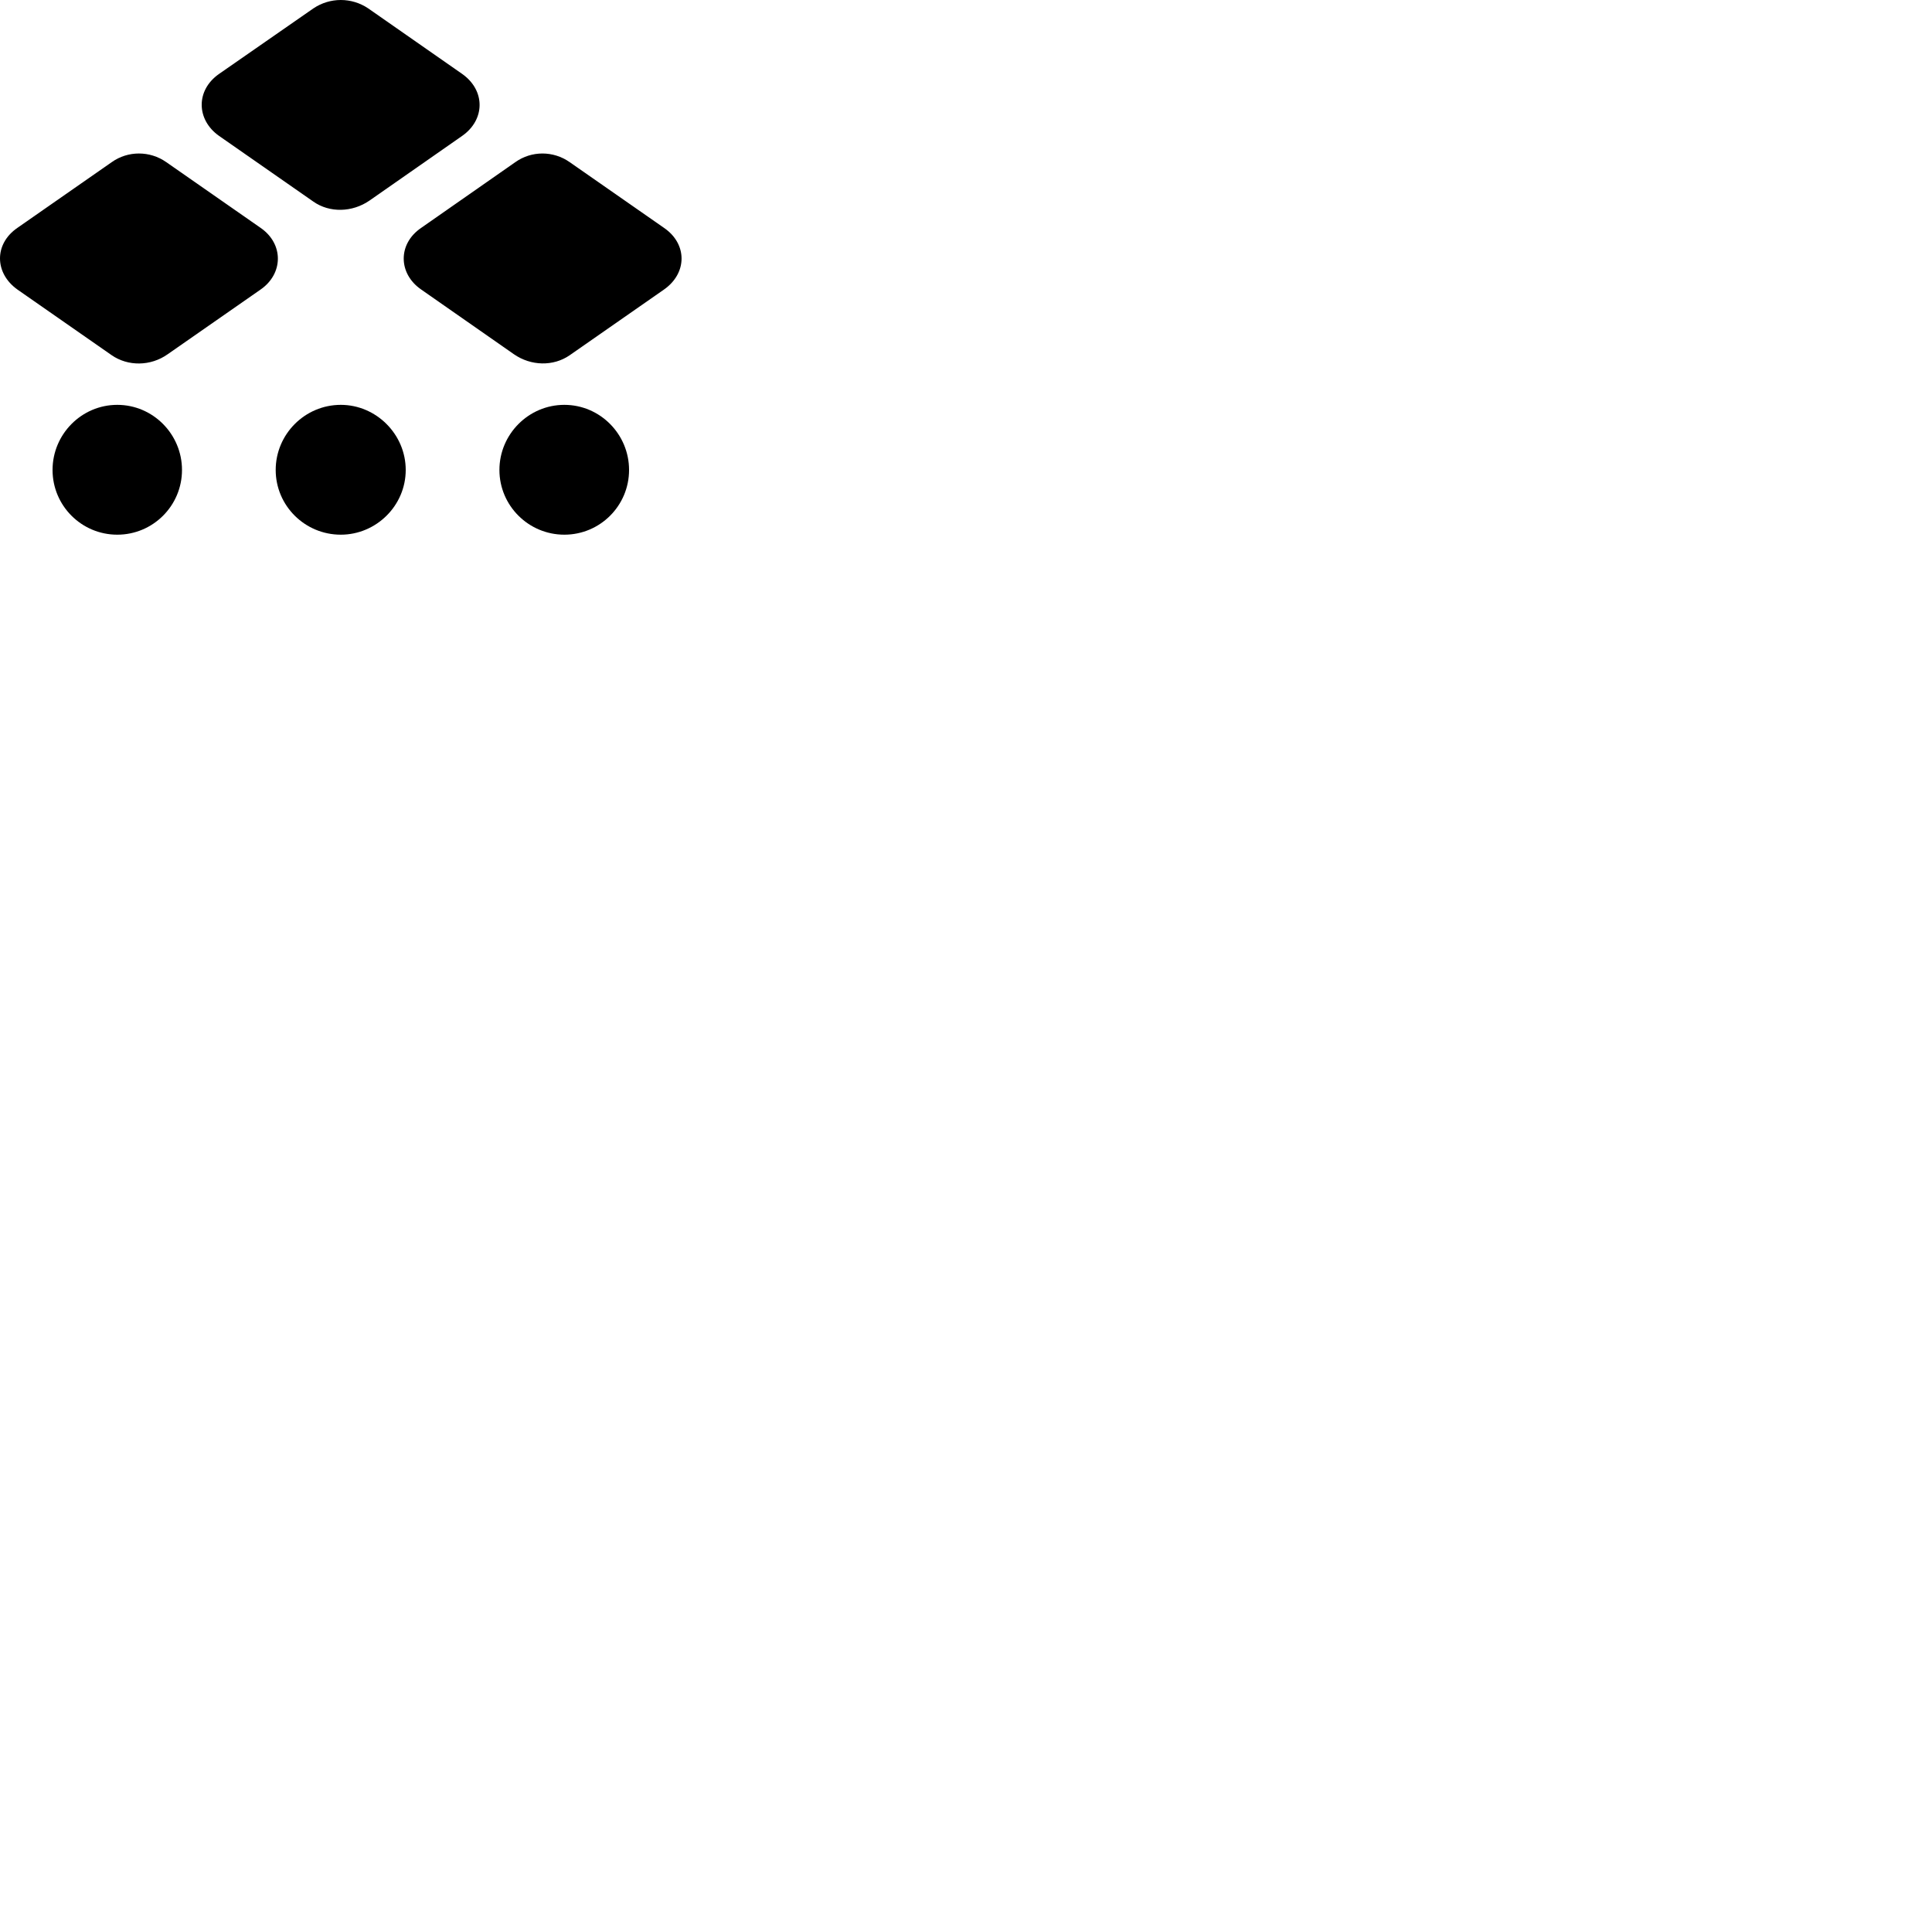 
        <svg xmlns="http://www.w3.org/2000/svg" viewBox="0 0 100 100">
            <path d="M11.34 7.035L16.22 10.435C17.06 11.025 18.23 10.995 19.12 10.385L23.92 7.035C25.11 6.205 25.14 4.685 23.92 3.825L19.06 0.435C18.2 -0.145 17.08 -0.145 16.22 0.435L11.34 3.825C10.12 4.675 10.16 6.205 11.34 7.035ZM21.8 14.985L26.6 18.335C27.48 18.945 28.64 18.975 29.49 18.385L34.37 14.985C35.58 14.135 35.58 12.625 34.37 11.795L29.49 8.395C28.64 7.795 27.51 7.795 26.67 8.395L21.8 11.795C20.58 12.625 20.61 14.165 21.8 14.985ZM0.9 14.985L5.78 18.385C6.62 18.965 7.79 18.965 8.68 18.335L13.49 14.985C14.67 14.165 14.69 12.625 13.49 11.795L8.61 8.395C7.76 7.795 6.62 7.795 5.78 8.395L0.9 11.795C-0.31 12.625 -0.29 14.135 0.9 14.985ZM6.07 27.675C7.92 27.675 9.42 26.175 9.42 24.325C9.42 22.475 7.92 20.955 6.07 20.955C4.22 20.955 2.72 22.475 2.72 24.325C2.72 26.175 4.22 27.675 6.07 27.675ZM17.64 27.675C19.47 27.675 21 26.175 21 24.325C21 22.475 19.47 20.955 17.64 20.955C15.78 20.955 14.27 22.475 14.27 24.325C14.27 26.175 15.78 27.675 17.64 27.675ZM29.21 27.675C31.06 27.675 32.56 26.175 32.56 24.325C32.56 22.475 31.06 20.955 29.21 20.955C27.36 20.955 25.85 22.475 25.85 24.325C25.85 26.175 27.36 27.675 29.21 27.675Z" />
        </svg>
    